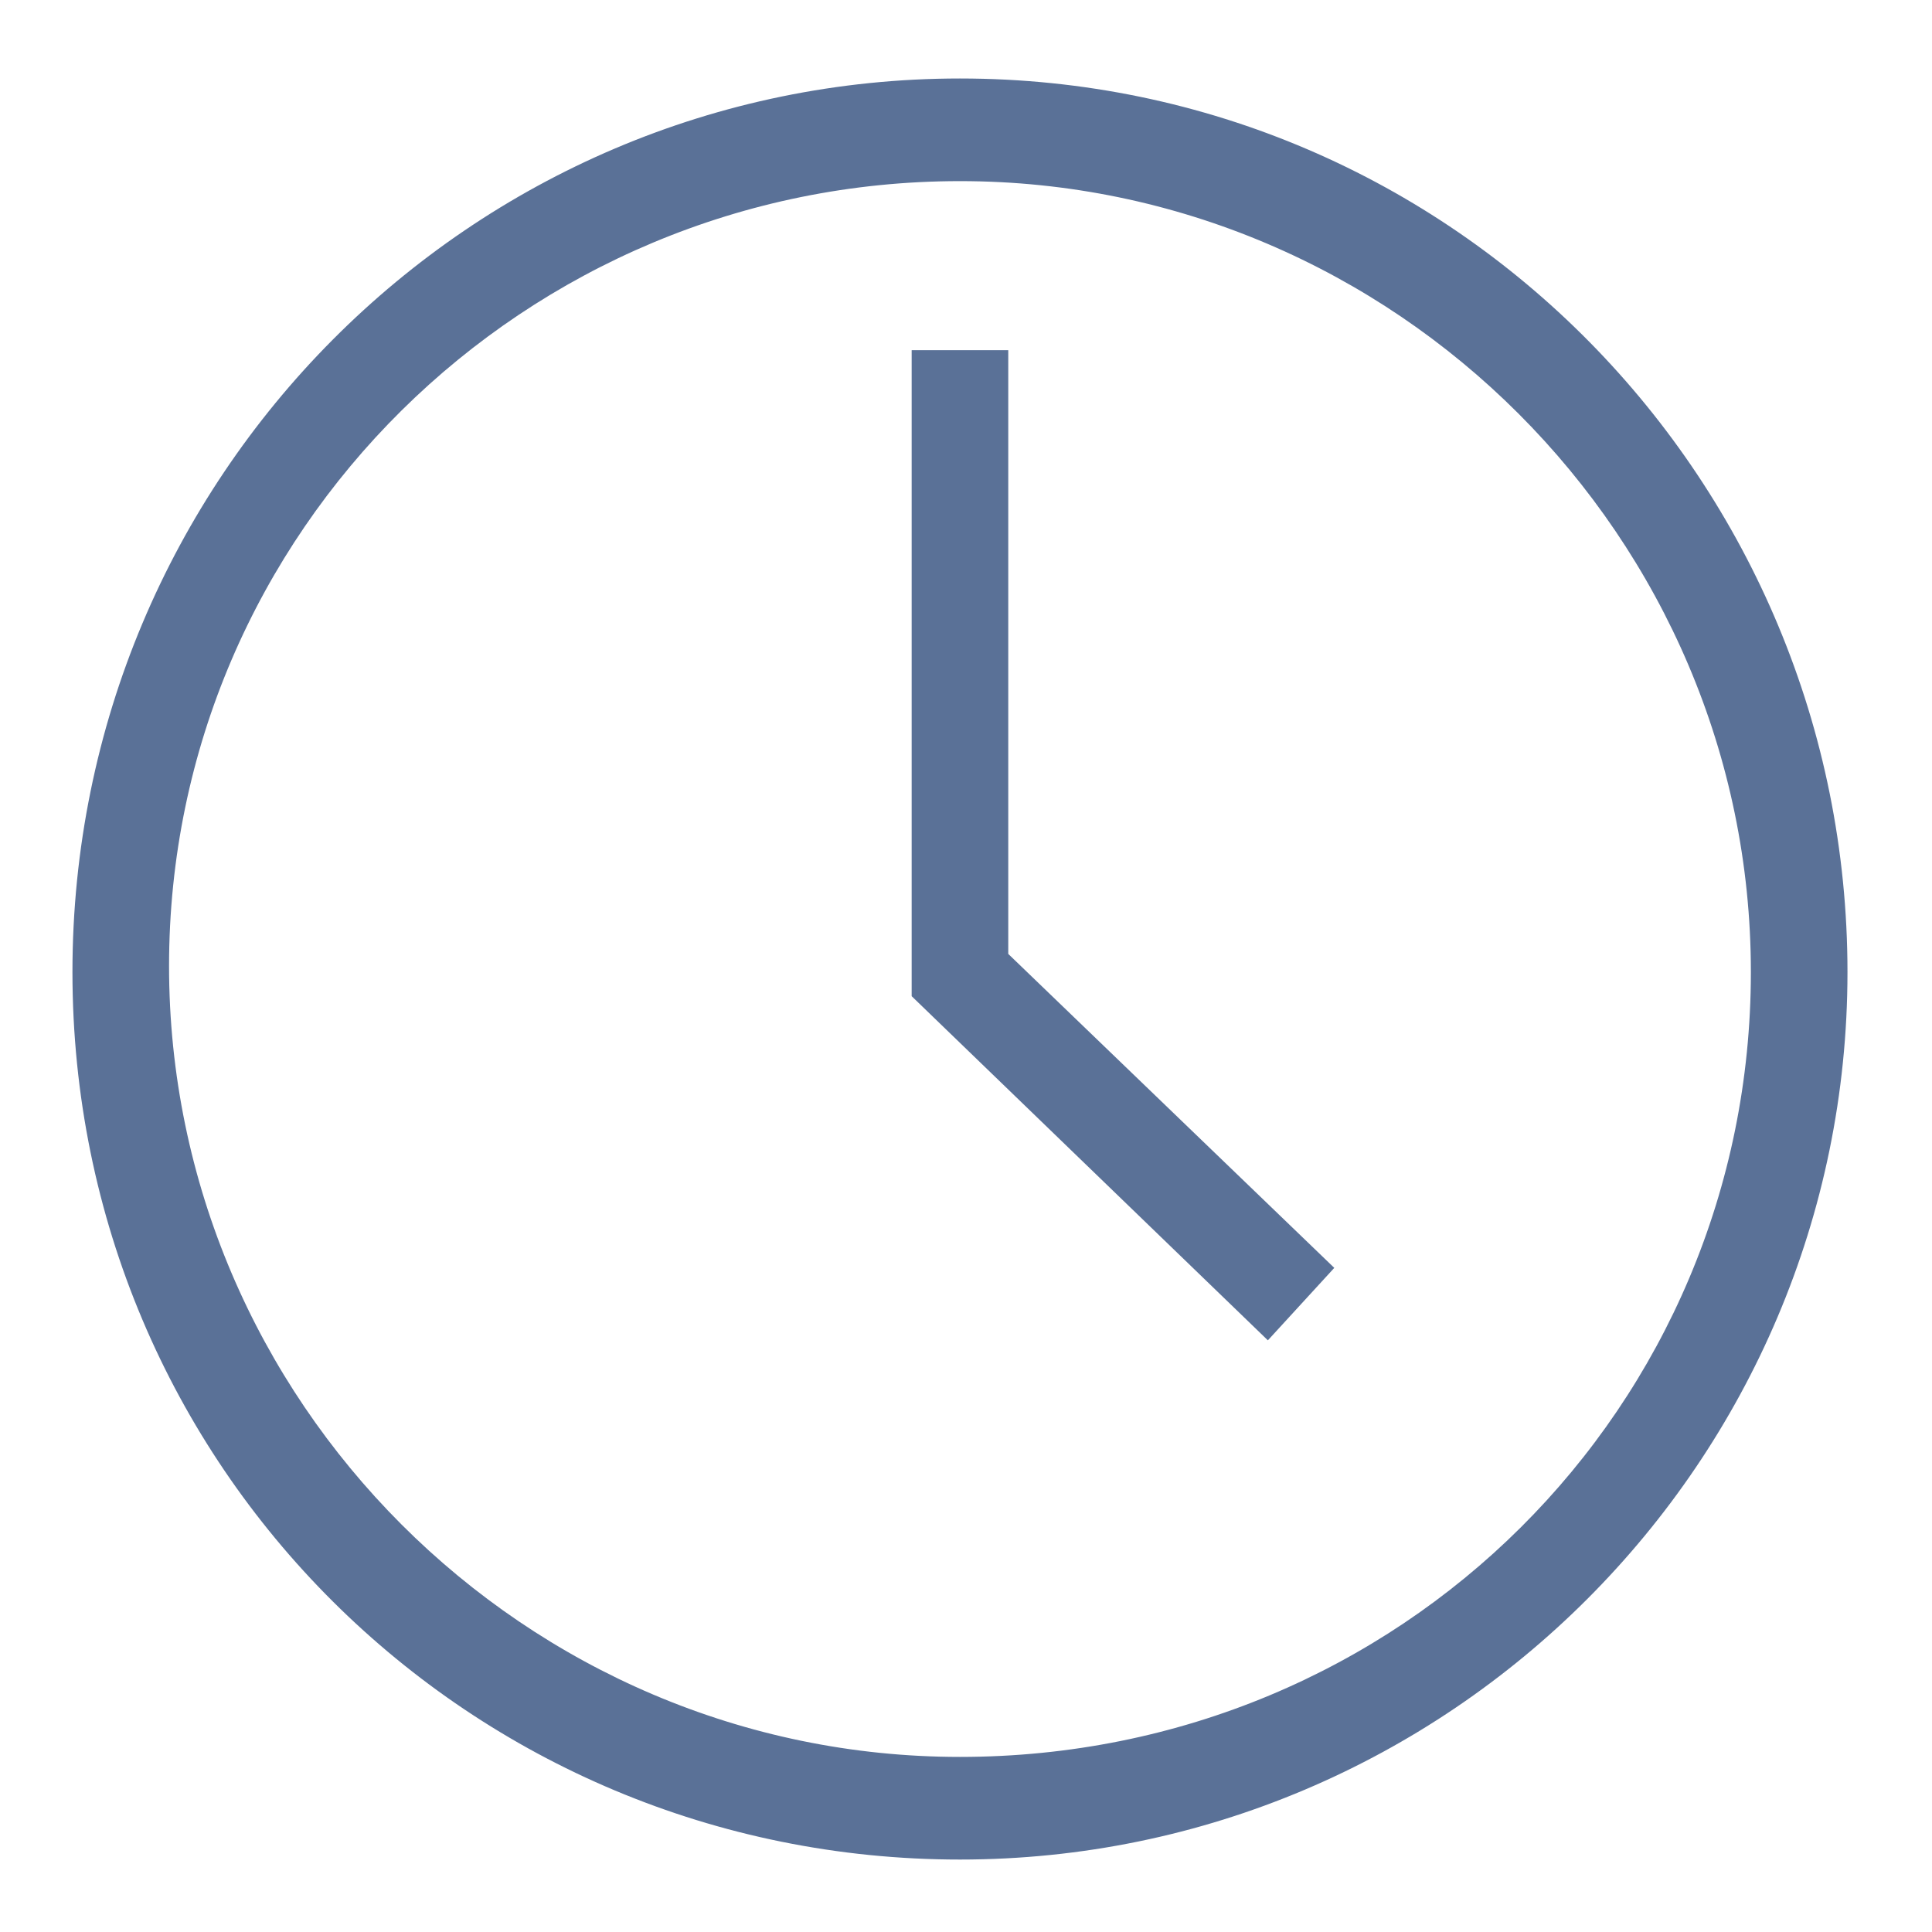 <?xml version="1.0" encoding="utf-8"?>
<!-- Generator: Adobe Illustrator 25.4.1, SVG Export Plug-In . SVG Version: 6.00 Build 0)  -->
<svg version="1.1" id="Layer_1" xmlns="http://www.w3.org/2000/svg" xmlns:xlink="http://www.w3.org/1999/xlink" x="0px" y="0px"
	 width="16" height="16" viewBox="0 0 32 32" style="enable-background:new 0 0 32 32;" xml:space="preserve">
<style type="text/css">
	.st0{fill:#5A7197;}
</style>
<path class="st0" d="M15.9,1.3C7.8,1.3,1.2,7.9,1.2,16.1s6.6,14.7,14.7,14.7s14.7-6.6,14.7-14.7S24.1,1.3,15.9,1.3z M15.9,29.1
	c-7.2,0-13.1-5.9-13.1-13.1S8.7,3,15.9,3S29,8.9,29,16.1S23.2,29.1,15.9,29.1z M16.8,5.8h-1.7v10.7l5.9,5.7l1.1-1.2l-5.4-5.2V5.8z"
	/>
</svg>
